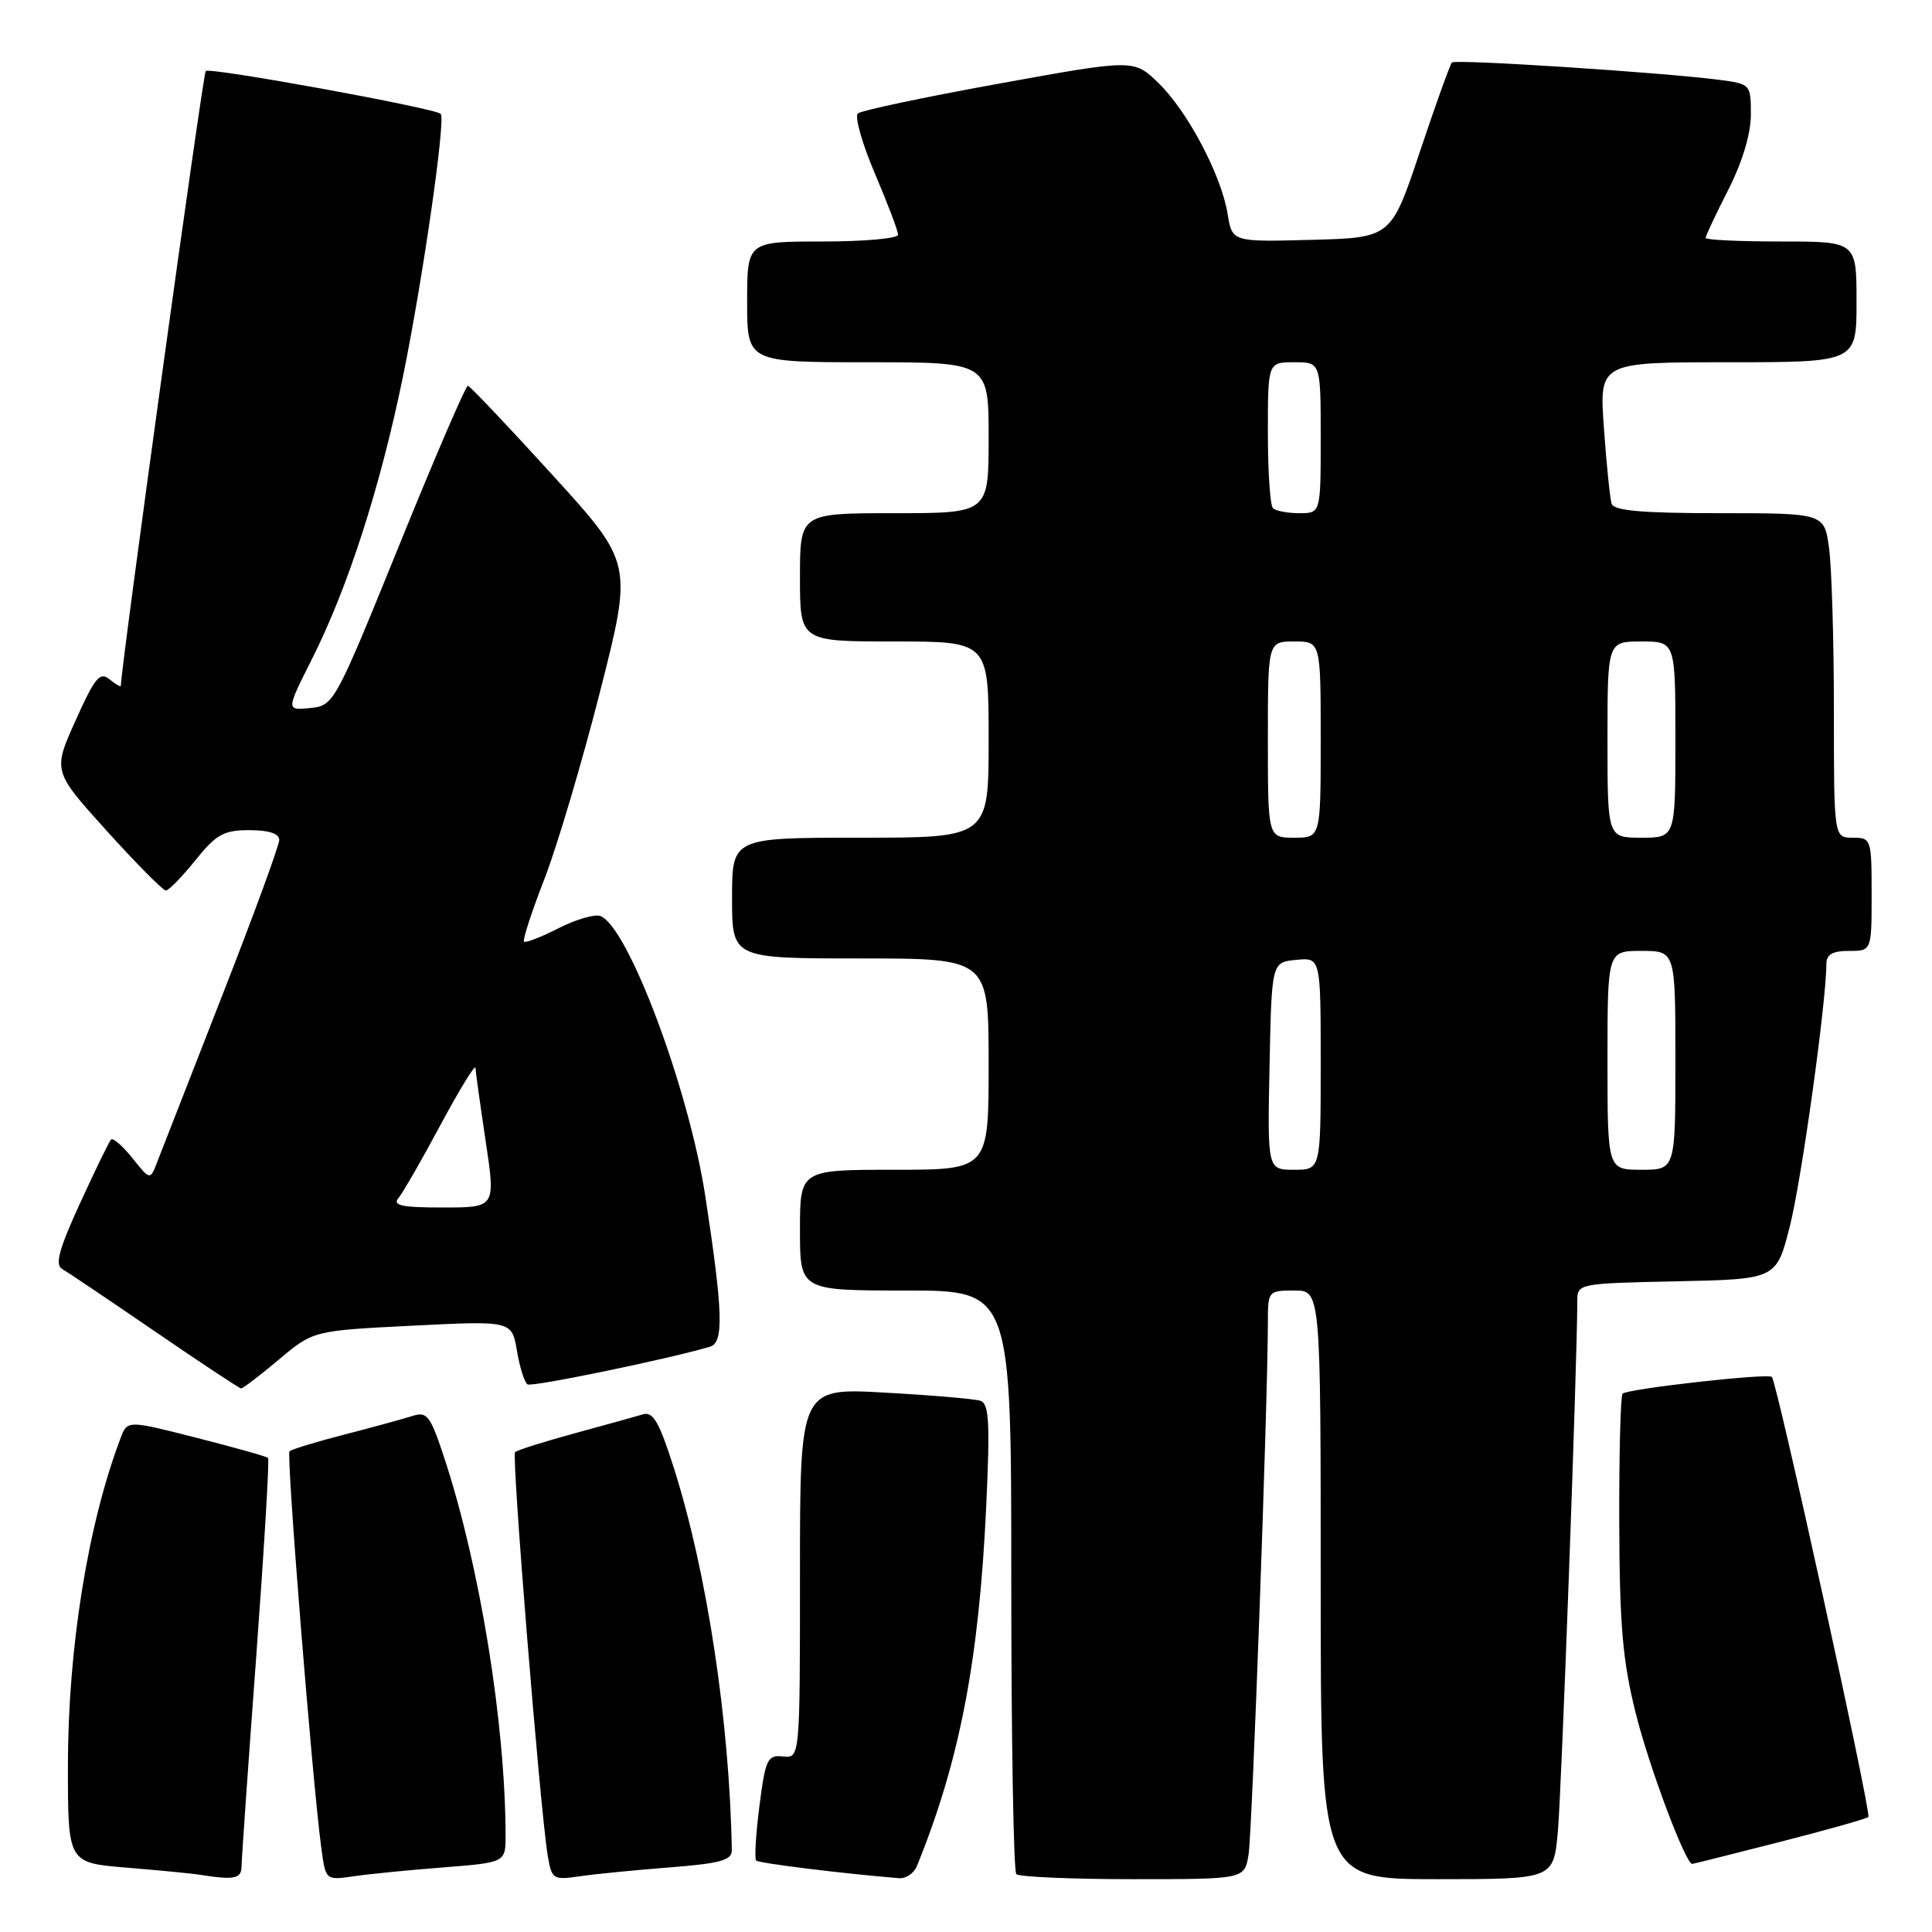 <?xml version="1.0" encoding="UTF-8" standalone="no"?>
<!DOCTYPE svg PUBLIC "-//W3C//DTD SVG 1.1//EN" "http://www.w3.org/Graphics/SVG/1.1/DTD/svg11.dtd" >
<svg xmlns="http://www.w3.org/2000/svg" xmlns:xlink="http://www.w3.org/1999/xlink" version="1.1" viewBox="0 0 256 256">
 <g >
 <path fill="currentColor"
d=" M 32.01 247.25 C 32.02 246.29 32.89 233.81 33.95 219.52 C 35.00 205.23 35.71 193.38 35.52 193.18 C 35.32 192.99 31.05 191.79 26.02 190.51 C 16.88 188.18 16.88 188.18 15.98 190.55 C 11.64 201.98 9.00 218.40 9.00 234.05 C 9.00 246.83 9.00 246.83 16.75 247.47 C 21.01 247.82 25.40 248.24 26.50 248.42 C 31.12 249.14 32.00 248.95 32.01 247.25 Z  M 58.75 247.44 C 67.00 246.79 67.00 246.79 66.99 243.15 C 66.96 228.31 63.56 207.41 58.88 193.21 C 57.03 187.58 56.59 187.00 54.66 187.62 C 53.47 188.00 49.42 189.11 45.66 190.08 C 41.90 191.05 38.61 192.05 38.36 192.31 C 37.92 192.75 41.38 235.99 42.57 244.83 C 43.15 249.15 43.15 249.15 46.82 248.62 C 48.85 248.32 54.21 247.79 58.75 247.44 Z  M 88.75 247.44 C 95.50 246.91 96.99 246.49 96.97 245.15 C 96.67 228.15 93.70 208.48 89.36 194.73 C 87.36 188.43 86.55 187.00 85.19 187.41 C 84.26 187.69 80.17 188.82 76.11 189.93 C 72.04 191.04 68.50 192.16 68.25 192.42 C 67.77 192.90 71.56 239.67 72.57 245.83 C 73.10 249.02 73.26 249.13 76.81 248.62 C 78.84 248.32 84.21 247.79 88.75 247.44 Z  M 121.50 247.25 C 127.15 233.35 129.71 220.09 130.67 199.78 C 131.20 188.47 131.06 185.98 129.90 185.61 C 129.13 185.36 123.44 184.87 117.25 184.53 C 106.00 183.89 106.00 183.89 106.00 208.43 C 106.00 232.98 106.00 232.98 103.75 232.74 C 101.70 232.52 101.43 233.07 100.63 239.29 C 100.15 243.03 99.95 246.29 100.20 246.53 C 100.56 246.89 111.73 248.27 119.14 248.87 C 120.05 248.94 121.11 248.21 121.50 247.25 Z  M 165.44 245.75 C 165.92 242.81 168.00 185.47 168.00 175.25 C 168.00 171.06 168.05 171.00 171.50 171.00 C 175.00 171.00 175.00 171.00 175.00 210.00 C 175.00 249.00 175.00 249.00 190.42 249.00 C 205.84 249.00 205.84 249.00 206.42 242.75 C 206.90 237.60 209.00 180.32 209.00 172.38 C 209.00 170.08 209.14 170.06 222.19 169.78 C 235.38 169.50 235.38 169.50 237.16 162.50 C 238.70 156.43 242.00 132.80 242.00 127.75 C 242.00 126.47 242.81 126.00 245.00 126.00 C 248.00 126.00 248.00 126.00 248.00 118.50 C 248.00 111.17 247.94 111.00 245.50 111.00 C 243.00 111.00 243.00 111.00 243.00 94.14 C 243.00 84.87 242.71 75.19 242.36 72.64 C 241.73 68.00 241.73 68.00 227.83 68.00 C 217.59 68.00 213.83 67.67 213.55 66.75 C 213.33 66.06 212.87 61.56 212.53 56.75 C 211.90 48.00 211.90 48.00 228.95 48.00 C 246.00 48.00 246.00 48.00 246.00 40.00 C 246.00 32.00 246.00 32.00 236.00 32.00 C 230.50 32.00 226.00 31.79 226.00 31.53 C 226.00 31.27 227.35 28.40 229.00 25.16 C 230.87 21.47 232.00 17.73 232.00 15.19 C 232.00 11.16 231.96 11.12 227.75 10.57 C 220.23 9.60 192.85 7.82 192.39 8.28 C 192.15 8.52 190.23 13.84 188.14 20.11 C 184.33 31.50 184.33 31.50 173.80 31.78 C 163.27 32.06 163.27 32.06 162.67 28.37 C 161.84 23.21 157.36 14.74 153.50 11.00 C 150.24 7.84 150.24 7.84 132.37 11.08 C 122.54 12.86 114.13 14.64 113.67 15.03 C 113.22 15.43 114.23 19.01 115.92 22.98 C 117.62 26.96 119.00 30.61 119.00 31.10 C 119.00 31.60 114.50 32.00 109.00 32.00 C 99.00 32.00 99.00 32.00 99.00 40.00 C 99.00 48.00 99.00 48.00 115.00 48.00 C 131.00 48.00 131.00 48.00 131.00 58.00 C 131.00 68.00 131.00 68.00 118.50 68.00 C 106.00 68.00 106.00 68.00 106.00 76.50 C 106.00 85.00 106.00 85.00 118.50 85.00 C 131.00 85.00 131.00 85.00 131.00 98.00 C 131.00 111.00 131.00 111.00 114.00 111.00 C 97.00 111.00 97.00 111.00 97.00 119.00 C 97.00 127.00 97.00 127.00 114.00 127.00 C 131.00 127.00 131.00 127.00 131.00 141.00 C 131.00 155.00 131.00 155.00 118.50 155.00 C 106.00 155.00 106.00 155.00 106.00 163.00 C 106.00 171.00 106.00 171.00 120.00 171.00 C 134.00 171.00 134.00 171.00 134.00 209.33 C 134.00 230.42 134.30 247.97 134.67 248.33 C 135.03 248.70 141.99 249.00 150.12 249.00 C 164.91 249.00 164.91 249.00 165.44 245.75 Z  M 235.83 244.07 C 242.06 242.48 247.34 240.99 247.57 240.76 C 248.01 240.33 235.46 183.13 234.78 182.45 C 234.27 181.93 215.65 184.02 215.00 184.67 C 214.73 184.94 214.53 192.67 214.56 201.83 C 214.60 215.36 215.01 220.10 216.74 227.00 C 218.53 234.18 223.37 247.05 224.24 246.98 C 224.38 246.97 229.60 245.66 235.83 244.07 Z  M 36.94 180.16 C 41.50 176.32 41.50 176.32 54.66 175.66 C 67.82 175.00 67.82 175.00 68.50 179.00 C 68.87 181.19 69.50 183.19 69.90 183.44 C 70.51 183.81 88.57 180.08 94.10 178.44 C 95.93 177.89 95.80 173.79 93.45 158.46 C 91.27 144.25 83.23 122.79 79.56 121.38 C 78.81 121.10 76.31 121.82 74.00 123.00 C 71.69 124.18 69.64 124.97 69.43 124.77 C 69.23 124.56 70.44 120.84 72.13 116.49 C 73.82 112.15 77.14 100.95 79.52 91.60 C 83.84 74.61 83.84 74.61 73.17 62.90 C 67.30 56.45 62.27 51.15 62.00 51.11 C 61.73 51.07 57.62 60.59 52.89 72.27 C 44.35 93.30 44.24 93.50 41.09 93.82 C 37.91 94.13 37.91 94.13 41.34 87.32 C 46.11 77.83 50.36 64.64 53.38 49.97 C 56.01 37.12 59.08 15.81 58.40 15.09 C 57.70 14.34 27.78 8.88 27.26 9.41 C 26.89 9.77 16.11 87.84 16.01 90.87 C 16.01 91.08 15.33 90.69 14.51 90.01 C 13.24 88.96 12.56 89.78 10.01 95.48 C 7.00 102.18 7.00 102.18 14.14 110.09 C 18.07 114.44 21.60 118.00 21.98 118.00 C 22.35 118.00 24.11 116.20 25.88 114.00 C 28.65 110.55 29.64 110.00 33.05 110.00 C 35.63 110.00 37.00 110.45 37.00 111.30 C 37.00 112.02 33.58 121.35 29.39 132.05 C 25.21 142.75 21.36 152.60 20.84 153.95 C 19.90 156.40 19.90 156.40 17.54 153.45 C 16.24 151.83 14.97 150.72 14.71 151.00 C 14.45 151.28 12.60 155.08 10.60 159.45 C 7.83 165.48 7.26 167.57 8.22 168.13 C 8.93 168.54 14.45 172.26 20.50 176.40 C 26.55 180.55 31.70 183.95 31.94 183.97 C 32.18 183.99 34.43 182.27 36.94 180.16 Z  M 168.22 141.25 C 168.50 127.50 168.50 127.50 171.75 127.19 C 175.00 126.87 175.00 126.87 175.00 140.94 C 175.00 155.00 175.00 155.00 171.47 155.00 C 167.94 155.00 167.94 155.00 168.22 141.25 Z  M 213.00 140.50 C 213.00 126.00 213.00 126.00 217.50 126.00 C 222.00 126.00 222.00 126.00 222.00 140.50 C 222.00 155.00 222.00 155.00 217.50 155.00 C 213.00 155.00 213.00 155.00 213.00 140.50 Z  M 168.00 98.00 C 168.00 85.00 168.00 85.00 171.50 85.00 C 175.00 85.00 175.00 85.00 175.00 98.00 C 175.00 111.00 175.00 111.00 171.50 111.00 C 168.00 111.00 168.00 111.00 168.00 98.00 Z  M 213.00 98.00 C 213.00 85.00 213.00 85.00 217.50 85.00 C 222.00 85.00 222.00 85.00 222.00 98.00 C 222.00 111.00 222.00 111.00 217.50 111.00 C 213.00 111.00 213.00 111.00 213.00 98.00 Z  M 168.67 67.33 C 168.30 66.97 168.00 62.47 168.00 57.33 C 168.00 48.00 168.00 48.00 171.50 48.00 C 175.00 48.00 175.00 48.00 175.00 58.00 C 175.00 68.00 175.00 68.00 172.17 68.00 C 170.61 68.00 169.03 67.70 168.67 67.33 Z  M 52.81 158.73 C 53.39 158.04 55.91 153.65 58.41 148.98 C 60.92 144.32 62.98 140.95 63.00 141.50 C 63.03 142.05 63.64 146.44 64.36 151.25 C 65.67 160.00 65.67 160.00 58.71 160.00 C 53.21 160.00 51.97 159.74 52.81 158.73 Z "/>
</g>
</svg>